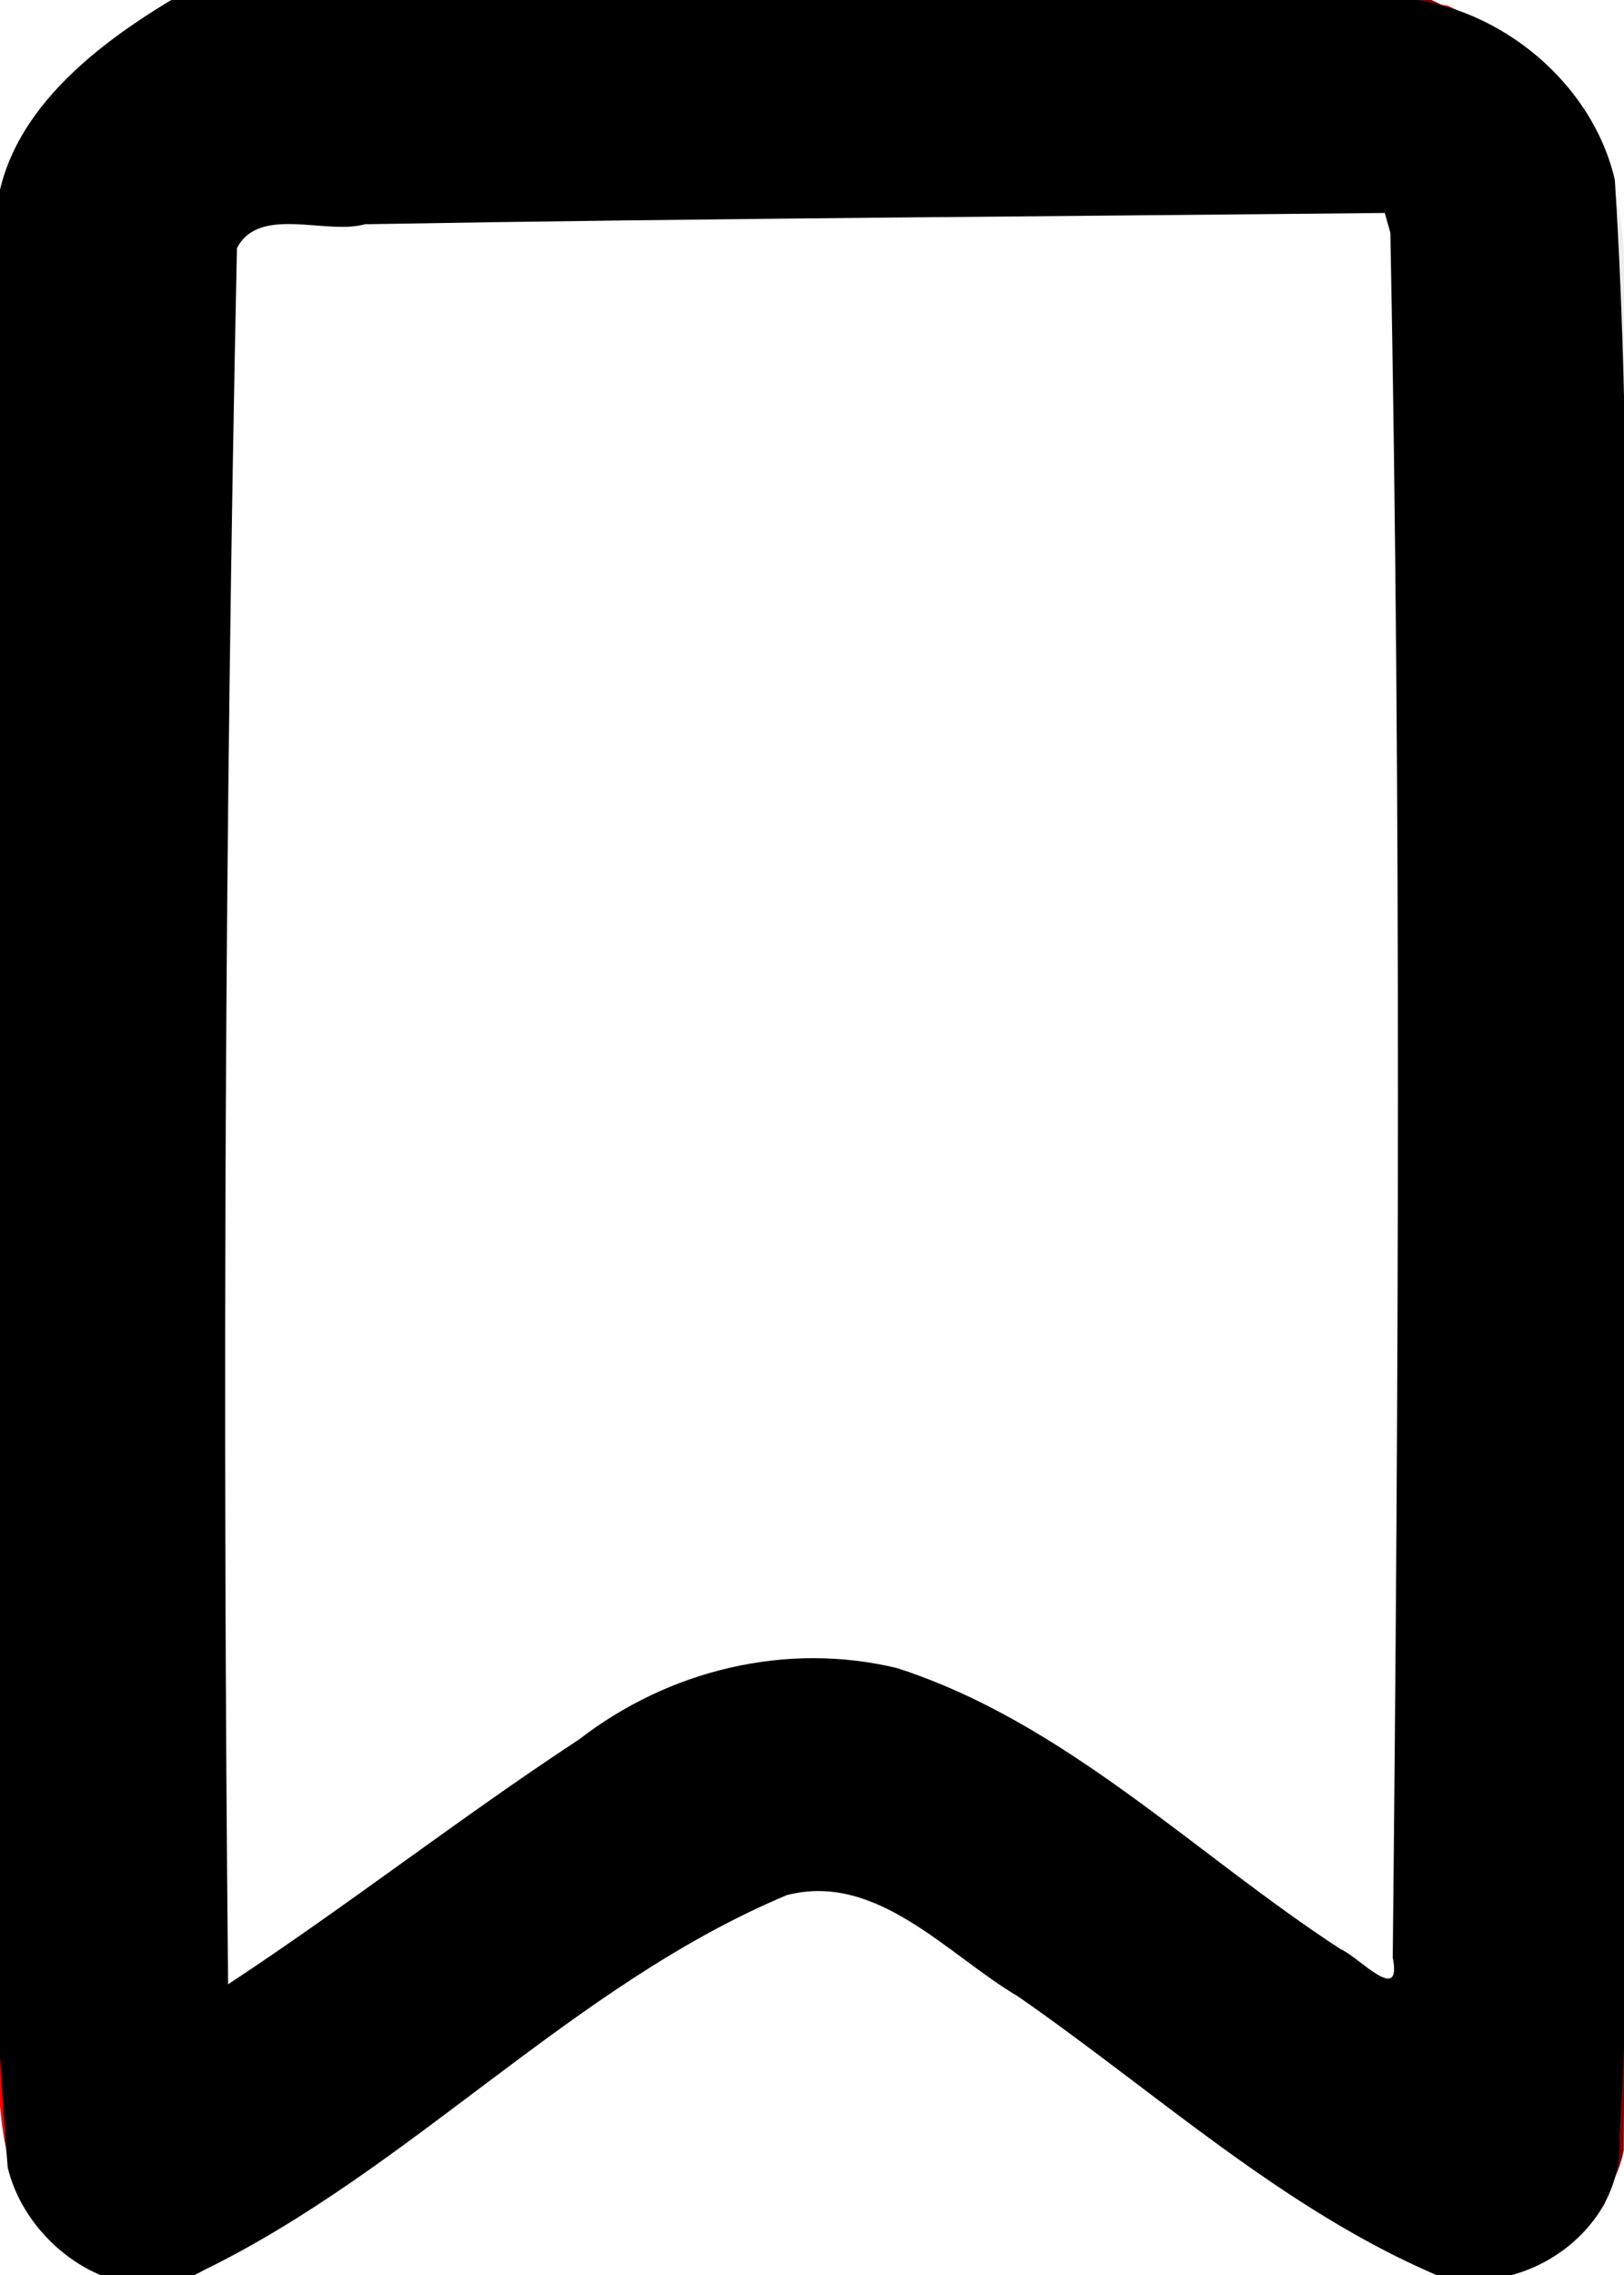 <?xml version="1.0" encoding="UTF-8" standalone="no"?>
<svg
   xmlns:dc="http://purl.org/dc/elements/1.1/"
   xmlns:cc="http://creativecommons.org/ns#"
   xmlns:rdf="http://www.w3.org/1999/02/22-rdf-syntax-ns#"
   xmlns:svg="http://www.w3.org/2000/svg"
   xmlns="http://www.w3.org/2000/svg"
   xmlns:sodipodi="http://sodipodi.sourceforge.net/DTD/sodipodi-0.dtd"
   xmlns:inkscape="http://www.inkscape.org/namespaces/inkscape"
   width="20"
   height="28"
   viewBox="0 0 20 28"
   fill="none"
   version="1.1"
   id="svg4"
   sodipodi:docname="Bookmark.svg"
   inkscape:version="0.92.5 (2060ec1f9f, 2020-04-08)">
  <defs
     id="defs8" />
  <sodipodi:namedview
     pagecolor="#ffffff"
     bordercolor="#666666"
     borderopacity="1"
     objecttolerance="10"
     gridtolerance="10"
     guidetolerance="10"
     inkscape:pageopacity="0"
     inkscape:pageshadow="2"
     inkscape:window-width="1366"
     inkscape:window-height="720"
     id="namedview6"
     showgrid="false"
     inkscape:zoom="8.4285714"
     inkscape:cx="-33.966729"
     inkscape:cy="14"
     inkscape:window-x="0"
     inkscape:window-y="22"
     inkscape:window-maximized="1"
     inkscape:current-layer="svg4" />
  <path
     d="M11.88 22.309C11.313 21.883 10.612 21.723 10 21.723C9.389 21.723 8.688 21.883 8.12 22.309C8.12 22.309 8.119 22.309 8.119 22.31L2.581 26.454L2.58 26.455C2.06 26.845 1.749 26.755 1.643 26.698C1.519 26.632 1.25 26.383 1.25 25.705V3.245C1.25 2.108 2.132 1.25 3.118 1.25H16.882C17.868 1.25 18.75 2.107 18.75 3.246V25.705C18.75 26.384 18.482 26.633 18.358 26.699C18.252 26.755 17.941 26.845 17.419 26.455L17.419 26.454L11.882 22.31C11.881 22.31 11.881 22.31 11.88 22.309Z"
     stroke="#EEEEEE"
     stroke-width="2.5"
     id="path2" />
  <path
     style="fill:#ffcc00;stroke-width:0.119"
     d="M 1.147,27.824 C 0.54,27.525 0.18,26.963 0.047,26.106 -0.025,25.64 -0.055,21.019 -0.032,13.964 -0.001,4.511 0.033,2.497 0.173,2.121 0.418,1.457 1.207,0.623 1.892,0.304 L 2.49,0.026 h 7.534 7.534 l 0.6,0.279 c 0.33,0.154 0.795,0.508 1.034,0.787 0.847,0.99 0.806,0.266 0.771,13.592 l -0.032,11.975 -0.271,0.436 c -0.289,0.465 -1.081,0.93 -1.575,0.925 -0.559,-0.005 -1.299,-0.469 -4.104,-2.577 -1.558,-1.17 -2.948,-2.19 -3.09,-2.266 -0.41,-0.219 -1.465,-0.17 -1.889,0.089 -0.204,0.124 -1.656,1.189 -3.227,2.365 -3.267,2.446 -3.696,2.65 -4.627,2.192 z M 17.318,2.792 17.137,2.515 h -7.107 c -6.303,0 -7.129,0.021 -7.294,0.186 -0.167,0.167 -0.186,1.342 -0.186,11.153 0,6.031 0.026,10.966 0.059,10.966 0.032,0 1.227,-0.874 2.654,-1.943 2.625,-1.965 3.063,-2.209 4.269,-2.38 0.673,-0.095 1.823,0.118 2.503,0.466 0.298,0.152 1.636,1.1 2.974,2.106 l 2.432,1.829 0.03,-10.914 c 0.027,-9.626 0.009,-10.947 -0.151,-11.191 z"
     id="path819"
     inkscape:connector-curvature="0" />
  <path
     style="fill:#800000;stroke-width:0.119"
     d="M 7.639,-0.076 C 5.849,-0.007 4.026,-0.203 2.254,0.095 0.907,0.635 -0.296,1.992 -0.031,3.524 0.005,10.972 -0.109,18.424 0.044,25.871 c -0.063,1.07 0.715,2.204 1.864,2.159 1.386,-0.282 2.423,-1.388 3.583,-2.127 1.315,-0.885 2.491,-2.018 3.925,-2.709 0.74,-0.19 1.5,-0.019 2.078,0.5 2.028,1.361 3.856,3.035 6.005,4.206 1.017,0.441 2.282,-0.41 2.498,-1.431 0.047,-7.877 0.051,-15.757 -0.102,-23.633 0.148,-1.454 -1.265,-2.412 -2.436,-2.911 -3.273,2.0271e-4 -6.547,-5.4679e-4 -9.82,6.9518e-4 z m 9.507,2.691 c 0.379,0.817 0.151,1.792 0.254,2.668 0.113,6.478 -0.002,12.958 -0.105,19.436 -1.918,-1.331 -3.659,-2.97 -5.778,-3.984 -1.38,-0.54 -2.988,-0.303 -4.161,0.605 C 5.754,22.385 4.275,23.603 2.684,24.663 2.563,17.801 2.626,10.93 2.694,4.068 2.78,3.657 2.587,3.049 2.907,2.742 5.851,2.506 8.82,2.668 11.774,2.615 c 1.79,0 3.581,0 5.371,0 z"
     id="path8"
     inkscape:connector-curvature="0" />
  <path
     style="fill:#ff0000;stroke-width:0.119"
     d="M 12.408,-0.061 C 9.023,-0.038 5.634,-0.05 2.252,-0.003 0.952,0.62 -0.235,1.887 -0.082,3.425 c -0.058,7.259 -0.008,14.52 0.074,21.778 -0.047,0.993 0.108,2.191 1.097,2.696 1.155,0.556 2.238,-0.505 3.157,-1.066 1.783,-1.18 3.384,-2.674 5.323,-3.597 1.196,-0.352 2.128,0.787 3.058,1.33 1.629,1.131 3.134,2.491 4.922,3.367 0.791,0.252 1.812,-0.092 2.218,-0.821 0.394,-1.867 0.184,-3.809 0.251,-5.706 C 19.967,15.083 20.064,8.754 19.878,2.433 19.841,1.296 18.766,0.509 17.826,0.069 16.043,-0.193 14.207,-0.007 12.408,-0.061 Z m 4.812,3.089 c 0.23,3.775 0.089,7.569 0.126,11.352 -0.044,3.391 0.06,6.799 -0.18,10.176 -1.971,-1.354 -3.763,-3.051 -5.989,-3.983 -1.349,-0.316 -2.798,-0.055 -3.909,0.786 -1.534,1.019 -2.987,2.164 -4.516,3.181 -0.072,-7.025 -0.073,-14.062 0.05,-21.088 0.046,-0.355 0.048,-0.858 0.548,-0.716 4.581,-0.127 9.166,-0.104 13.749,-0.148 0.04,0.147 0.08,0.293 0.12,0.44 z"
     id="path9"
     inkscape:connector-curvature="0" />
  <path
     style="fill:#000000;stroke-width:0.119"
     d="M 2.21,-0.06 C 1.124,0.579 -0.089,1.511 -0.06,2.907 -0.271,7.588 -0.116,12.278 -0.136,16.962 c 0.065,3.236 -0.045,6.487 0.231,9.713 0.233,0.993 1.429,1.829 2.409,1.269 2.57,-1.254 4.55,-3.515 7.185,-4.619 1.11,-0.289 1.981,0.736 2.846,1.245 1.693,1.174 3.255,2.617 5.163,3.434 1.066,0.3 2.313,-0.547 2.245,-1.704 0.273,-4.46 0.08,-8.935 0.111,-13.401 C 19.992,9.338 20.114,5.768 19.887,2.213 19.582,0.895 18.217,-0.123 16.859,-0.027 11.978,-0.108 7.088,-0.075 2.21,-0.06 Z M 17.123,2.867 c 0.135,7.071 0.103,14.154 0.029,21.227 0.117,0.593 -0.417,-0.01 -0.643,-0.105 C 14.71,22.819 13.125,21.199 11.045,20.53 9.682,20.201 8.236,20.554 7.132,21.408 5.663,22.372 4.277,23.457 2.809,24.422 2.739,17.303 2.767,10.173 2.918,3.054 3.193,2.524 4.014,2.895 4.494,2.76 8.68,2.687 12.867,2.665 17.054,2.621 c 0.023,0.082 0.046,0.164 0.069,0.245 z"
     id="path10"
     inkscape:connector-curvature="0" />
</svg>
